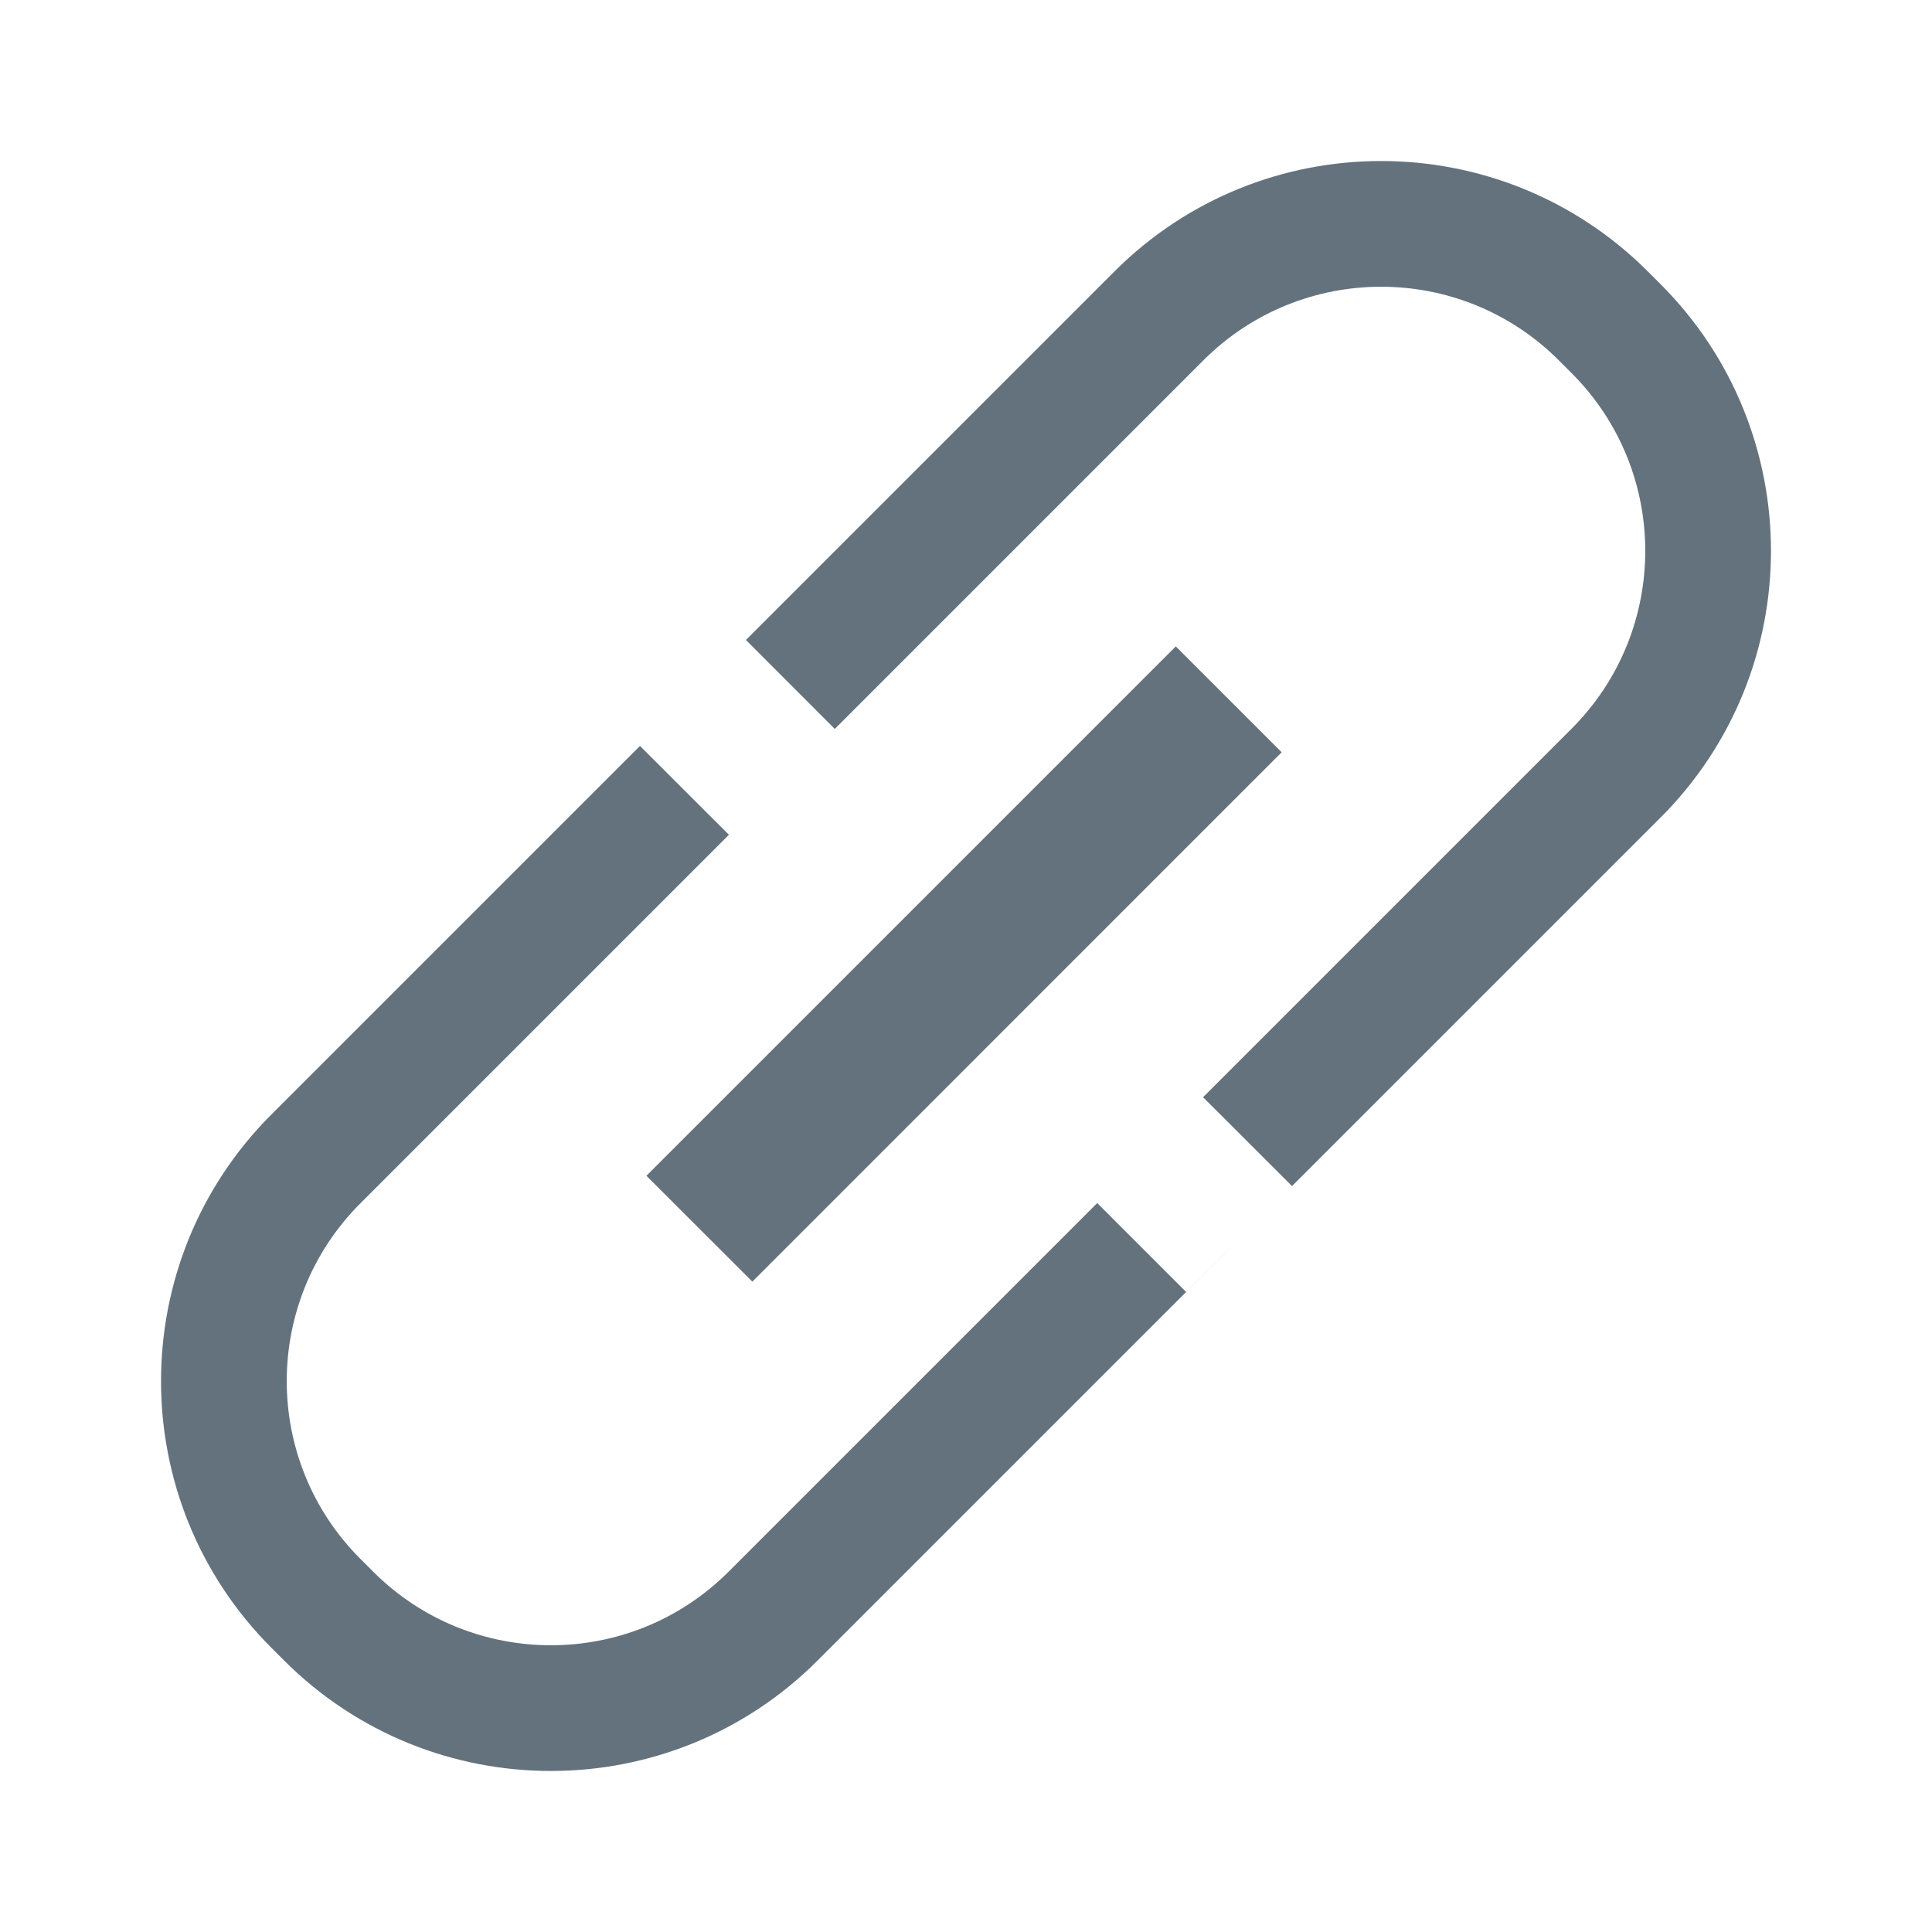<svg width="24" height="24" viewBox="0 0 24 24" fill="none" xmlns="http://www.w3.org/2000/svg">
<path d="M7.95 9.266L3.372 13.844C1.543 15.673 1.543 18.64 3.372 20.47L3.53 20.628C5.36 22.457 8.327 22.457 10.156 20.628L20.628 10.156C22.457 8.327 22.457 5.36 20.628 3.53L20.47 3.372C18.64 1.543 15.673 1.543 13.844 3.372L9.266 7.95L10.37 9.055L14.948 4.477C16.168 3.257 18.146 3.257 19.365 4.477L19.523 4.635C20.743 5.854 20.743 7.832 19.523 9.052L14.945 13.63L16.05 14.734L14.734 16.049L13.63 14.945L9.052 19.523C7.832 20.743 5.854 20.743 4.635 19.523L4.477 19.365C3.257 18.146 3.257 16.168 4.477 14.948L9.055 10.37L7.95 9.266Z" fill="#64727D"/>
<path d="M8.03 14.606L14.606 8.03L15.921 9.345L9.346 15.921L8.03 14.606Z" fill="#64727D"/>
</svg>
